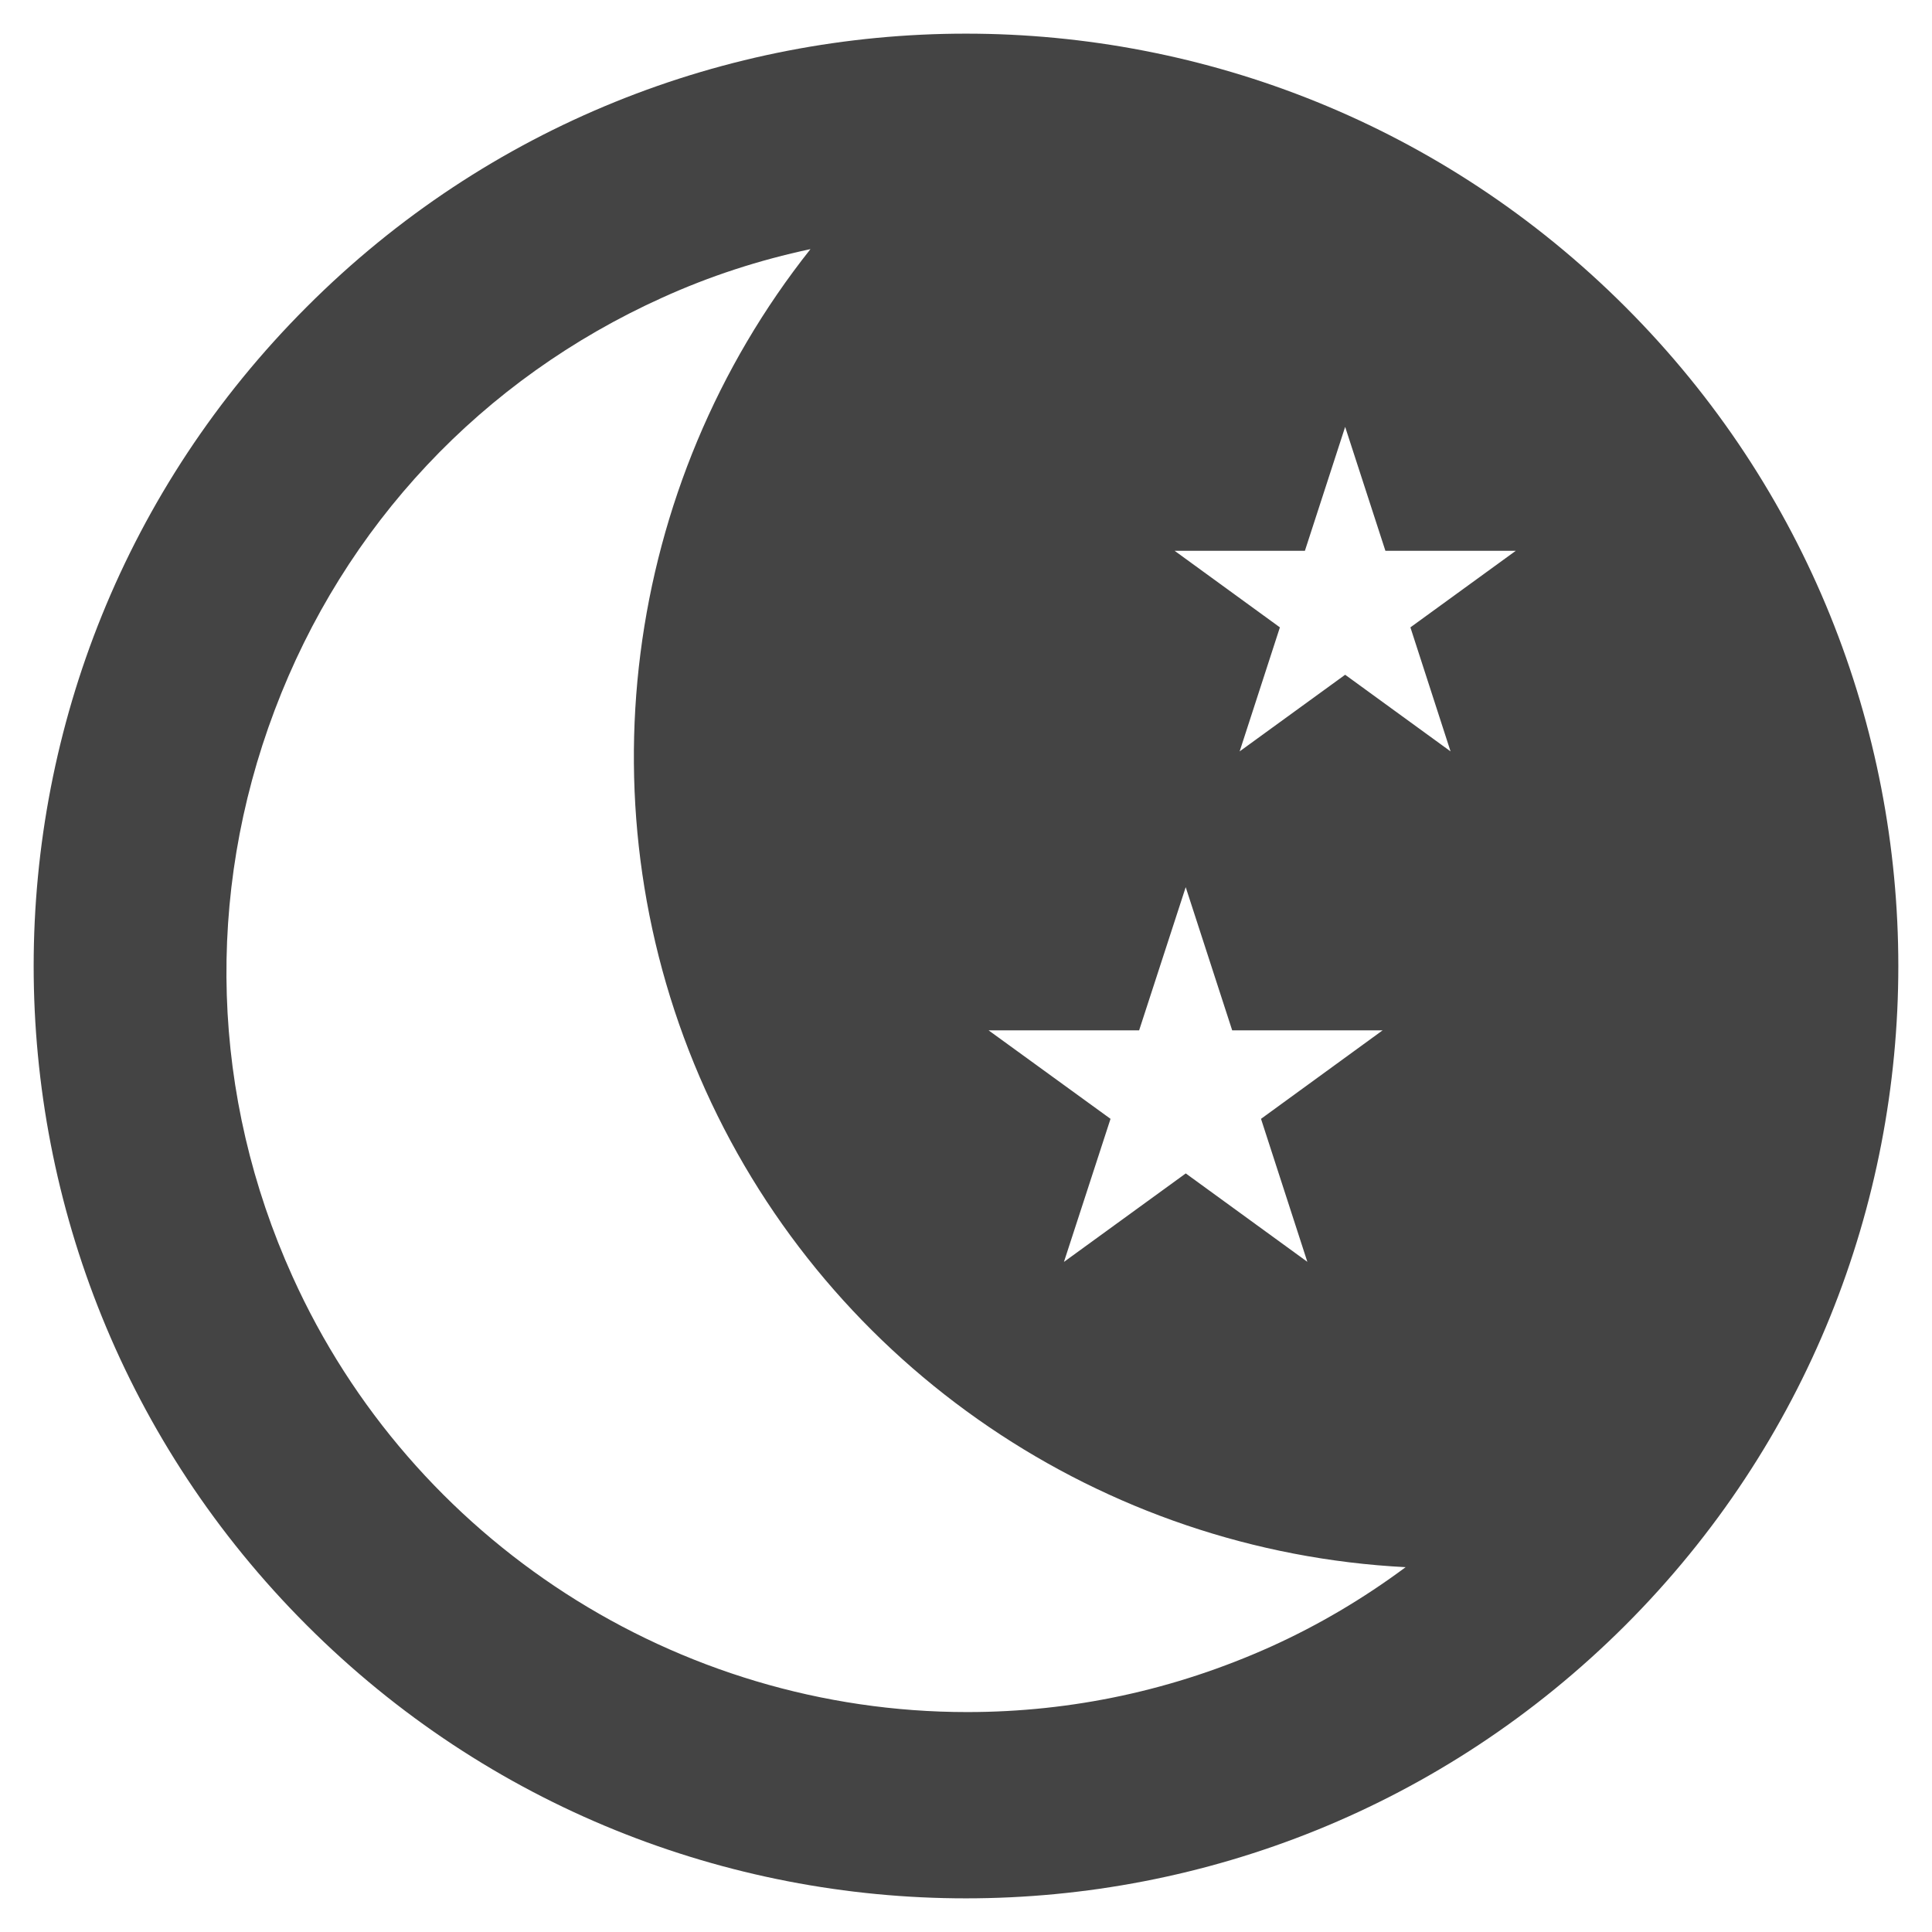 <?xml version="1.0" encoding="utf-8"?>
<!-- Generated by IcoMoon.io -->
<!DOCTYPE svg PUBLIC "-//W3C//DTD SVG 1.1//EN" "http://www.w3.org/Graphics/SVG/1.1/DTD/svg11.dtd">
<svg version="1.1" xmlns="http://www.w3.org/2000/svg" xmlns:xlink="http://www.w3.org/1999/xlink" width="36" height="36" viewBox="0 0 36 36">
<path fill="#444" d="M30.286 5.718c-3.396-3.396-7.84-5.091-12.288-5.091-4.444 0-8.892 1.695-12.282 5.091-6.785 6.782-6.785 17.784 0 24.566 3.39 3.392 7.838 5.089 12.282 5.089 4.448 0 8.892-1.697 12.288-5.089 6.782-6.782 6.782-17.784 0-24.566zM23.687 30.68c-1.799 0.81-3.705 1.222-5.664 1.222-5.412 0-10.349-3.188-12.573-8.117-1.518-3.357-1.635-7.101-0.333-10.549 1.299-3.444 3.865-6.174 7.224-7.69 0.881-0.4 1.803-0.7 2.761-0.904-3.492 4.4-4.304 10.468-1.958 15.668 2.336 5.177 7.401 8.602 13.048 8.892-0.785 0.583-1.622 1.079-2.505 1.478zM24.363 23.514l-2.268-1.649-2.27 1.649 0.868-2.666-2.272-1.649h2.805l0.868-2.668 0.866 2.668h2.803l-2.266 1.649 0.864 2.666zM25.065 12.573l-1.966 1.428 0.75-2.311-1.962-1.427h2.428l0.75-2.309 0.75 2.309h2.43l-1.964 1.427 0.748 2.311-1.964-1.428z"></path>
</svg>
